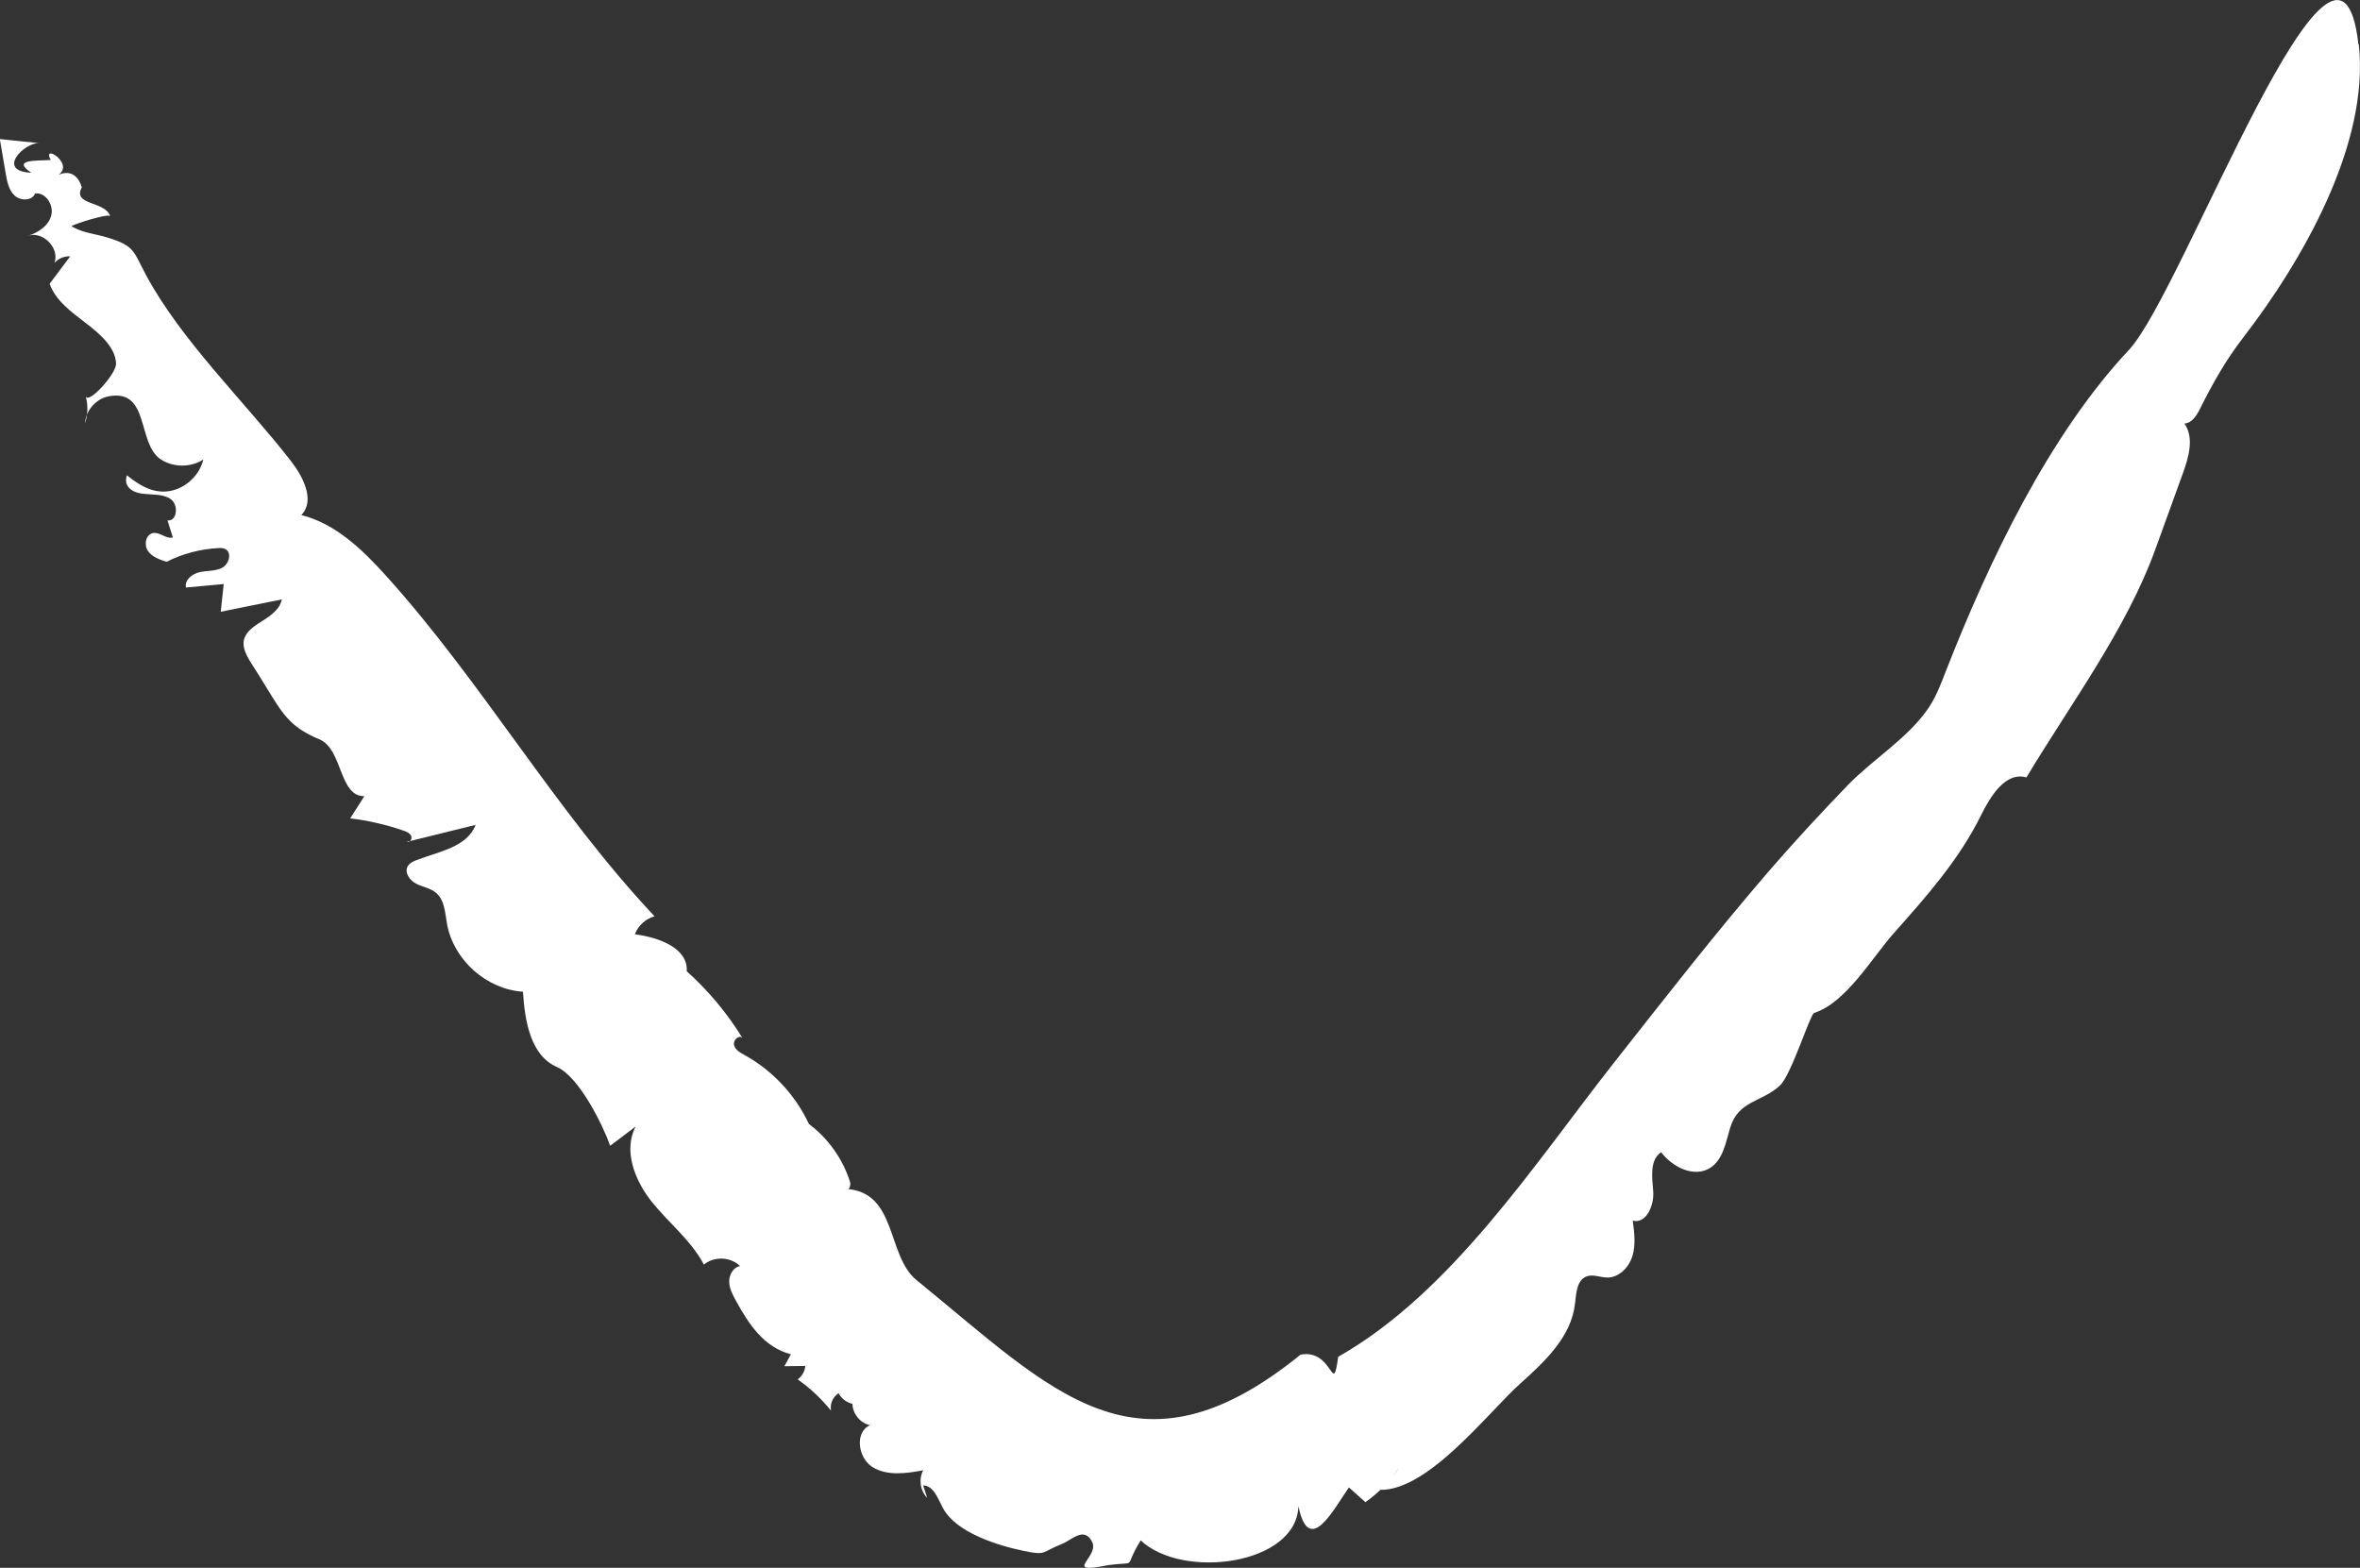 <?xml version="1.0" encoding="UTF-8"?><svg xmlns="http://www.w3.org/2000/svg" viewBox="0 0 402.87 267.63"><rect x="0" y="0" width="402.87" height="267.63" fill="#333333" stroke="none"/><g id="a"/><g id="b"><g id="c"><path d="M402.66,7.57c1.89,17.06-9.71,37.07-19.73,50.06-3.01,3.91-5.14,7.7-7.37,12.15-.58,1.15-1.38,2.45-2.66,2.52,1.69,2.42,.74,5.73-.27,8.51l-4.74,13.08c-4.91,13.54-14.56,26.48-21.96,38.82-3.56-1.03-6.15,3.2-7.79,6.53-3.7,7.5-9.32,13.85-14.88,20.09-3.65,4.11-8.16,11.88-13.57,13.58-.69,.22-3.89,10.57-5.83,12.38-3.12,2.92-7.11,2.52-8.52,7.26-.74,2.5-1.21,5.43-3.41,6.82-2.72,1.72-6.42-.11-8.36-2.68-1.99,1.33-1.54,4.29-1.35,6.67s-1.18,5.61-3.5,5.01c.27,2.01,.54,4.09-.05,6.03s-2.28,3.7-4.31,3.68c-1.19-.01-2.41-.61-3.52-.19-1.69,.64-1.77,2.93-1.98,4.72-.65,5.56-5.11,9.8-9.29,13.53-5.65,5.03-16.47,19.37-24.91,18.11,1.71-.76,3.18-2.07,4.12-3.69-1.5,2.29-3.45,4.29-5.69,5.87l-2.82-2.52c-2.63,3.77-6.81,11.93-8.62,3.2-.3,10.04-19.8,12.59-26.92,5.84-3.2,5.15-.14,3.47-5.69,4.25-7.85,1.57-1.28-1.42-2.61-3.99-1.36-2.71-3.47-.31-5.17,.36-3.53,1.38-2.55,2-6.46,1.19-4.41-.92-11.53-3.08-13.82-7.3-.87-1.6-1.57-3.84-3.39-3.9l.68,2.12c-1.19-1.2-1.48-3.2-.67-4.69-2.9,.53-6.11,1-8.62-.53s-3.16-5.99-.45-7.17c-1.67-.34-2.99-1.95-3.01-3.65-1-.22-1.9-.9-2.37-1.81-.98,.61-1.52,1.86-1.28,2.99-1.64-2.04-3.56-3.84-5.69-5.35,.73-.54,1.22-1.4,1.29-2.3l-3.57,.05c.37-.68,.74-1.35,1.11-2.03-4.62-1.23-7.16-5.12-9.34-9.07-.57-1.04-1.16-2.12-1.19-3.31s.68-2.48,1.85-2.68c-1.6-1.6-4.45-1.72-6.17-.25-2.16-4.12-5.97-7.08-8.88-10.71s-4.93-8.76-2.77-12.87c-1.45,1.1-2.9,2.19-4.35,3.29-1.24-3.54-5.31-11.79-9.08-13.44-4.55-1.99-5.49-7.91-5.81-12.86-6.23-.4-11.86-5.43-12.96-11.57-.34-1.89-.4-4.06-1.86-5.3-.95-.81-2.27-.99-3.39-1.56s-2.08-1.92-1.45-3c.31-.53,.91-.81,1.48-1.03,3.79-1.46,8.67-2.22,10.1-6.02l-11.74,2.9c.49,.21,.96-.52,.74-1.01s-.77-.72-1.28-.9c-2.96-1.02-6.02-1.73-9.13-2.1l2.42-3.79c-4.37,.07-3.66-8.03-7.69-9.71-5.14-2.14-6.29-4.4-9.34-9.35l-.97-1.57c-2.12-3.45-4.55-5.98-.23-8.76,1.7-1.1,3.74-2.21,4.14-4.2l-10.43,2.11,.51-4.73-6.44,.59c-.3-1.28,1.08-2.36,2.37-2.63s2.7-.14,3.85-.77,1.66-2.59,.48-3.17c-.37-.18-.79-.18-1.2-.16-3.06,.16-6.08,.96-8.81,2.34-1.2-.38-2.49-.82-3.2-1.87s-.34-2.84,.91-3.04c1.16-.18,2.24,1.07,3.36,.75l-.92-2.9c1.68,.19,1.93-2.72,.52-3.66s-3.26-.68-4.94-.93c-1.99-.3-3.06-1.46-2.51-3.12,2.07,1.67,4.47,3.19,7.32,2.69,2.73-.48,5.08-2.68,5.73-5.38-2.14,1.38-5.08,1.38-7.23,0-4.14-2.65-1.84-12.11-8.91-10.79-2.17,.4-3.93,2.41-4.06,4.61,.5-1.49,.54-3.13,.11-4.63,.43,1.51,5.23-3.83,5.19-5.52-.06-2.95-3.09-5.37-5.23-7.01-2.42-1.87-5.09-3.78-6.11-6.66l3.51-4.68c-1-.06-2.02,.36-2.69,1.11,.96-2.57-2.09-5.58-4.65-4.58,1.79-.52,3.57-1.66,4.09-3.44s-.9-4.07-2.74-3.82c-.52,1.28-2.5,1.29-3.5,.35s-1.29-2.41-1.52-3.77l-1-5.87,6.76,.7c-2.46-.24-7.54,4.77-1.39,5.05-3.48-2.34,.98-2.02,3.33-2.18-1.74-3.11,4.89,1.1,.64,2.9,2.31-1.44,3.99-.49,4.65,1.78-1.66,3.11,4.07,2.3,4.85,4.93-.17-.57-5.86,1.22-6.62,1.67,1.79,1.16,4.09,1.32,6.2,1.97,4.72,1.44,4.4,2.44,6.56,6.44,6.05,11.21,16.83,21.58,24.67,31.64,2.13,2.73,4.23,6.81,1.81,9.28,5.86,1.47,10.46,5.92,14.51,10.41,16.52,18.33,28.89,40.12,45.8,58.09-1.52,.41-2.81,1.59-3.36,3.07,3.98,.51,9.1,2.3,8.85,6.31,3.69,3.3,6.89,7.14,9.49,11.36-.64-.56-1.64,.45-1.41,1.27s1.06,1.27,1.81,1.68c4.77,2.64,8.66,6.81,10.96,11.75,3.29,2.46,5.78,5.96,7.02,9.87,.18,.58-.13,1.56-.64,1.23,8.73,.54,6.86,11.38,12,15.56,23.35,19,37.63,35.38,65.56,12.72,5.64-1.03,5.43,7.46,6.42,.37,19.39-11,33.57-33.04,47.03-50.14,8.66-11,17.27-22.06,26.41-32.67,4.36-5.06,8.89-9.93,13.52-14.74,4.37-4.53,10.5-8.15,13.95-13.42,1.22-1.86,2-3.96,2.81-6.04,7.24-18.52,17.52-40.22,31.27-54.88,9.23-9.84,35.73-83.07,39.17-52.14Z" style="fill:#fff;"/></g></g></svg>